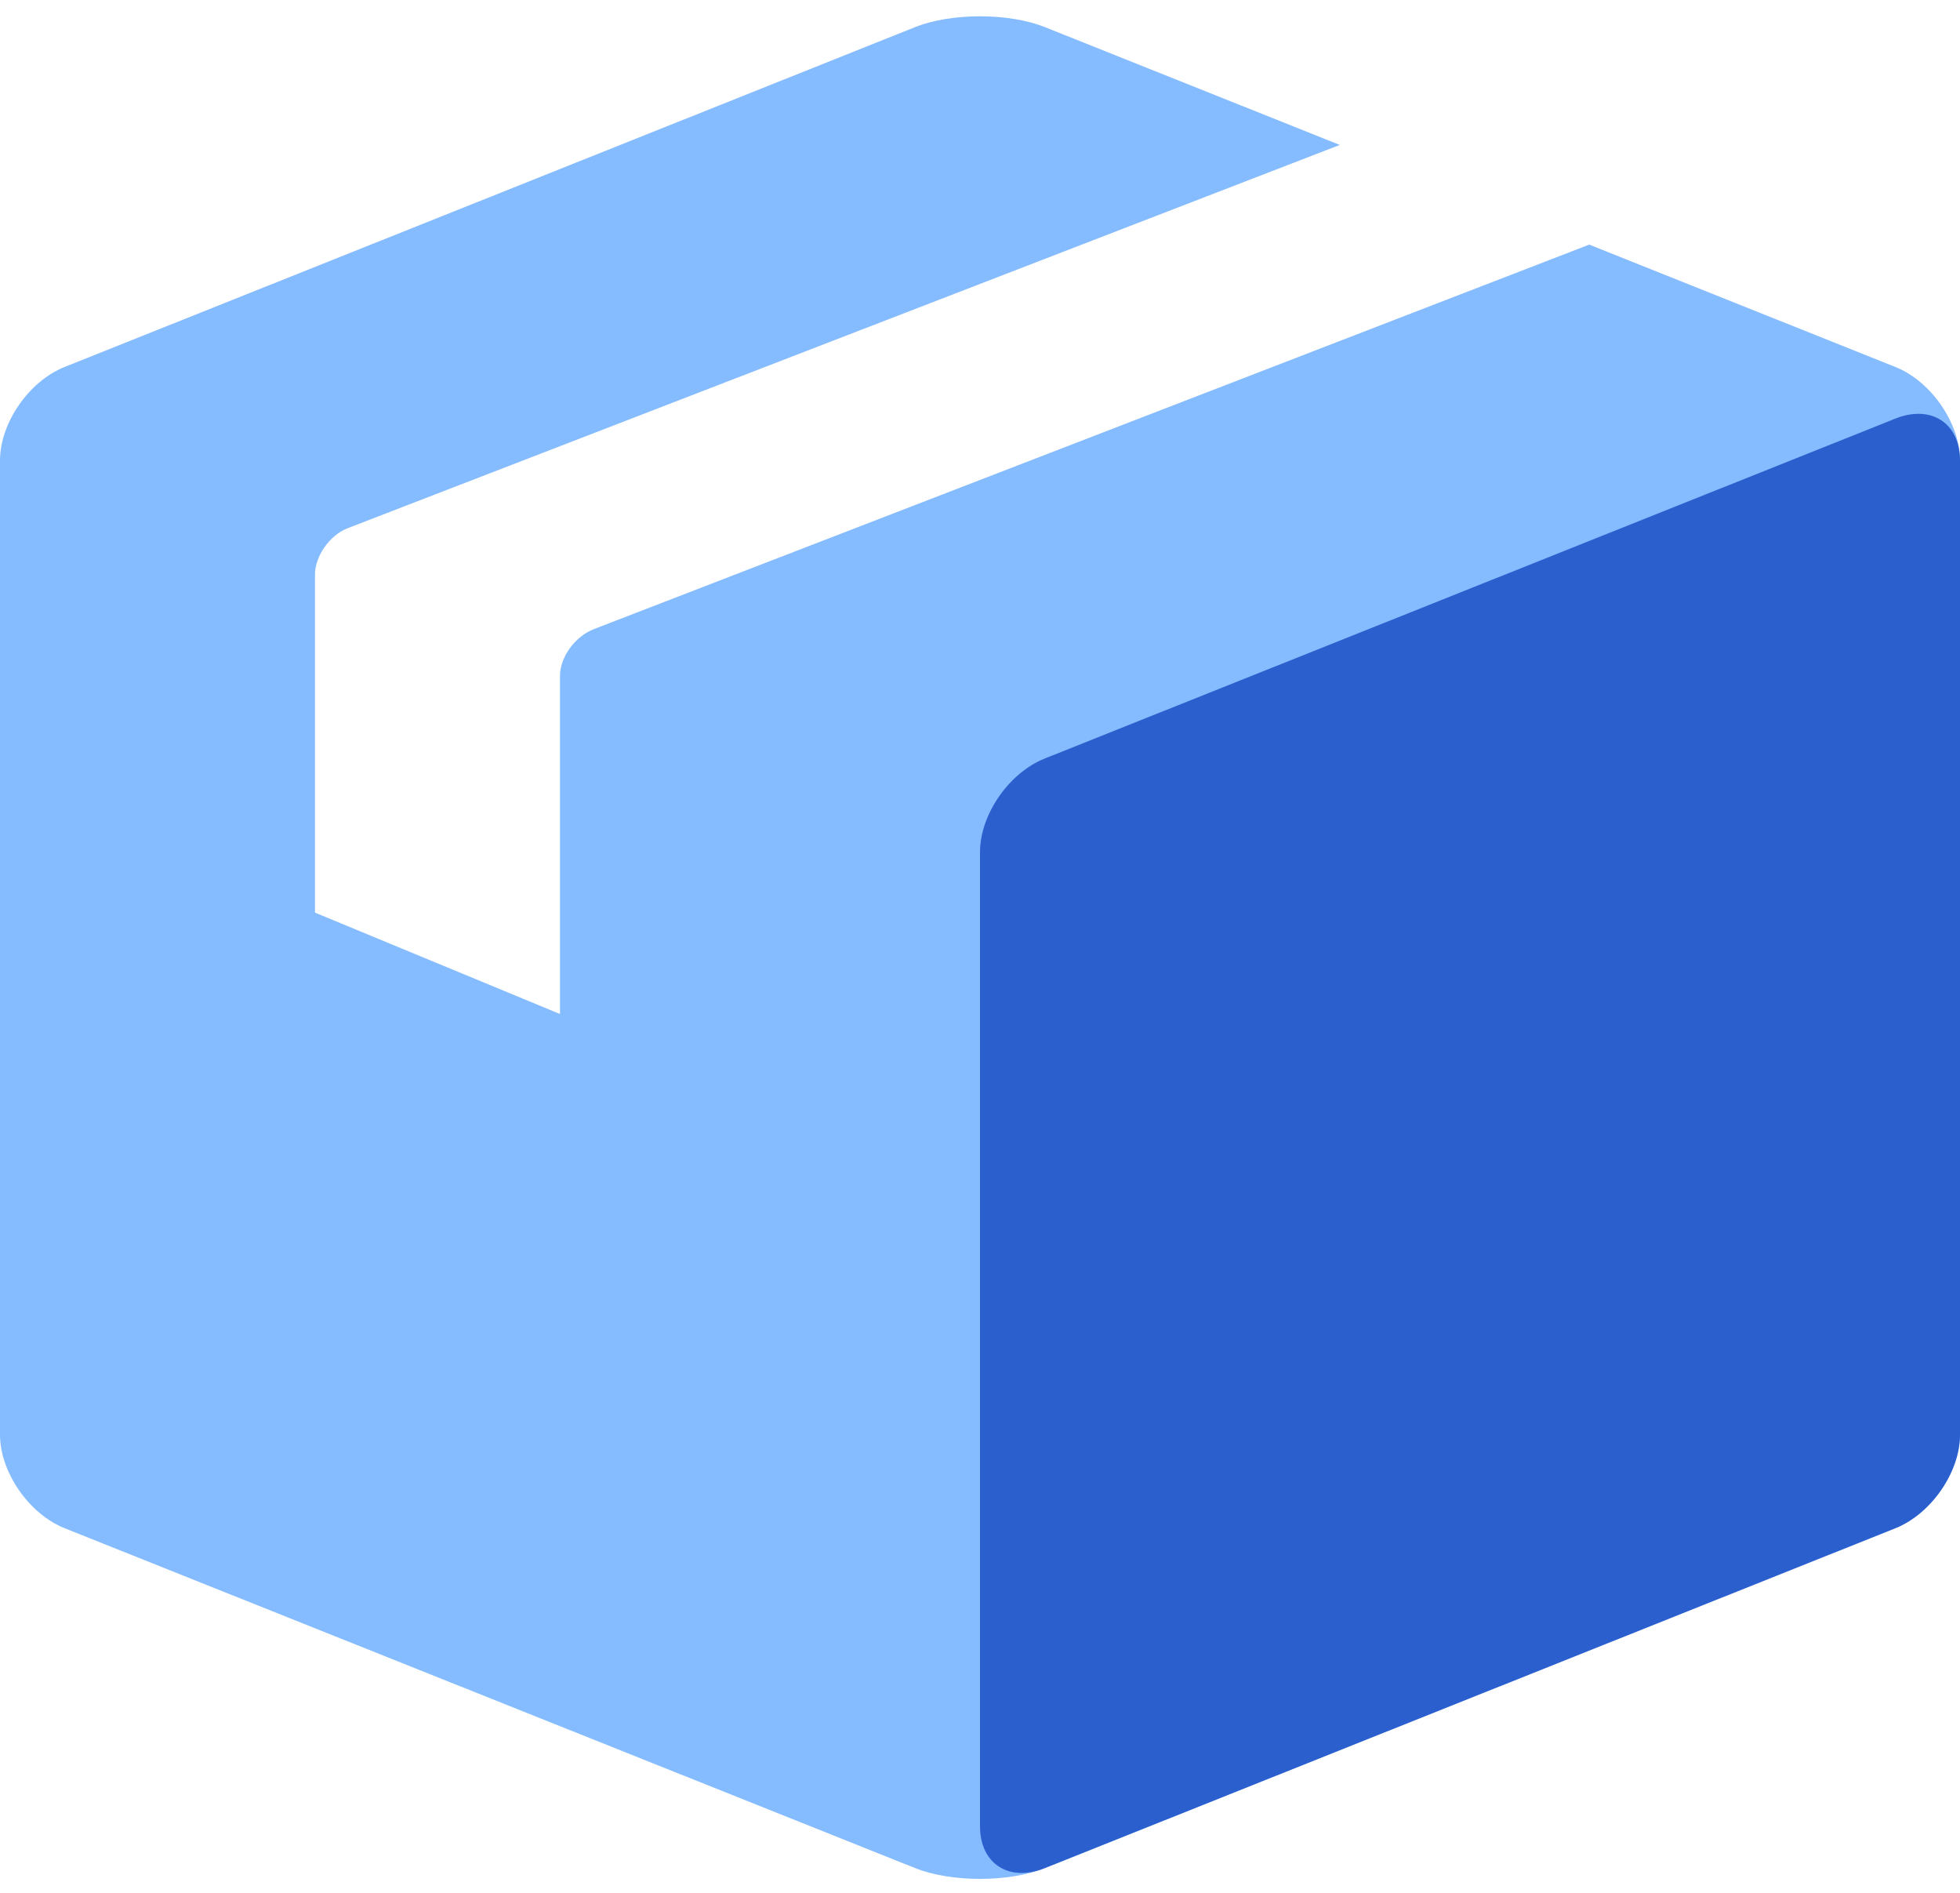 <svg xmlns="http://www.w3.org/2000/svg" width="58" height="56" viewBox="0 0 58 56">
    <g fill="none" fill-rule="nonzero">
        <path fill="#85BBFF" d="M39.647 4.288L30.914.8c-1.062-.424-2.77-.422-3.828 0L1.914 10.856C.852 11.28 0 12.518 0 13.625v28.82c0 1.108.857 2.346 1.914 2.768L27.086 55.27c1.062.424 2.77.422 3.828 0l25.172-10.057C57.148 44.789 58 43.551 58 42.444v-28.82c0-1.108-.857-2.346-1.914-2.768l-9.058-3.619L17.581 18.61c-.576.222-1.01.838-1.01 1.39v10l-7.25-3V17c0-.547.434-1.168.97-1.374L39.647 4.288z"/>
        <path fill="#2B5FCE" d="M56.086 12.385c1.057-.422 1.914.13 1.914 1.24v28.82c0 1.106-.852 2.344-1.914 2.768L30.914 55.27c-1.057.422-1.914-.13-1.914-1.24V25.211c0-1.107.852-2.345 1.914-2.769l25.172-10.057z"/>
    </g>
</svg>
